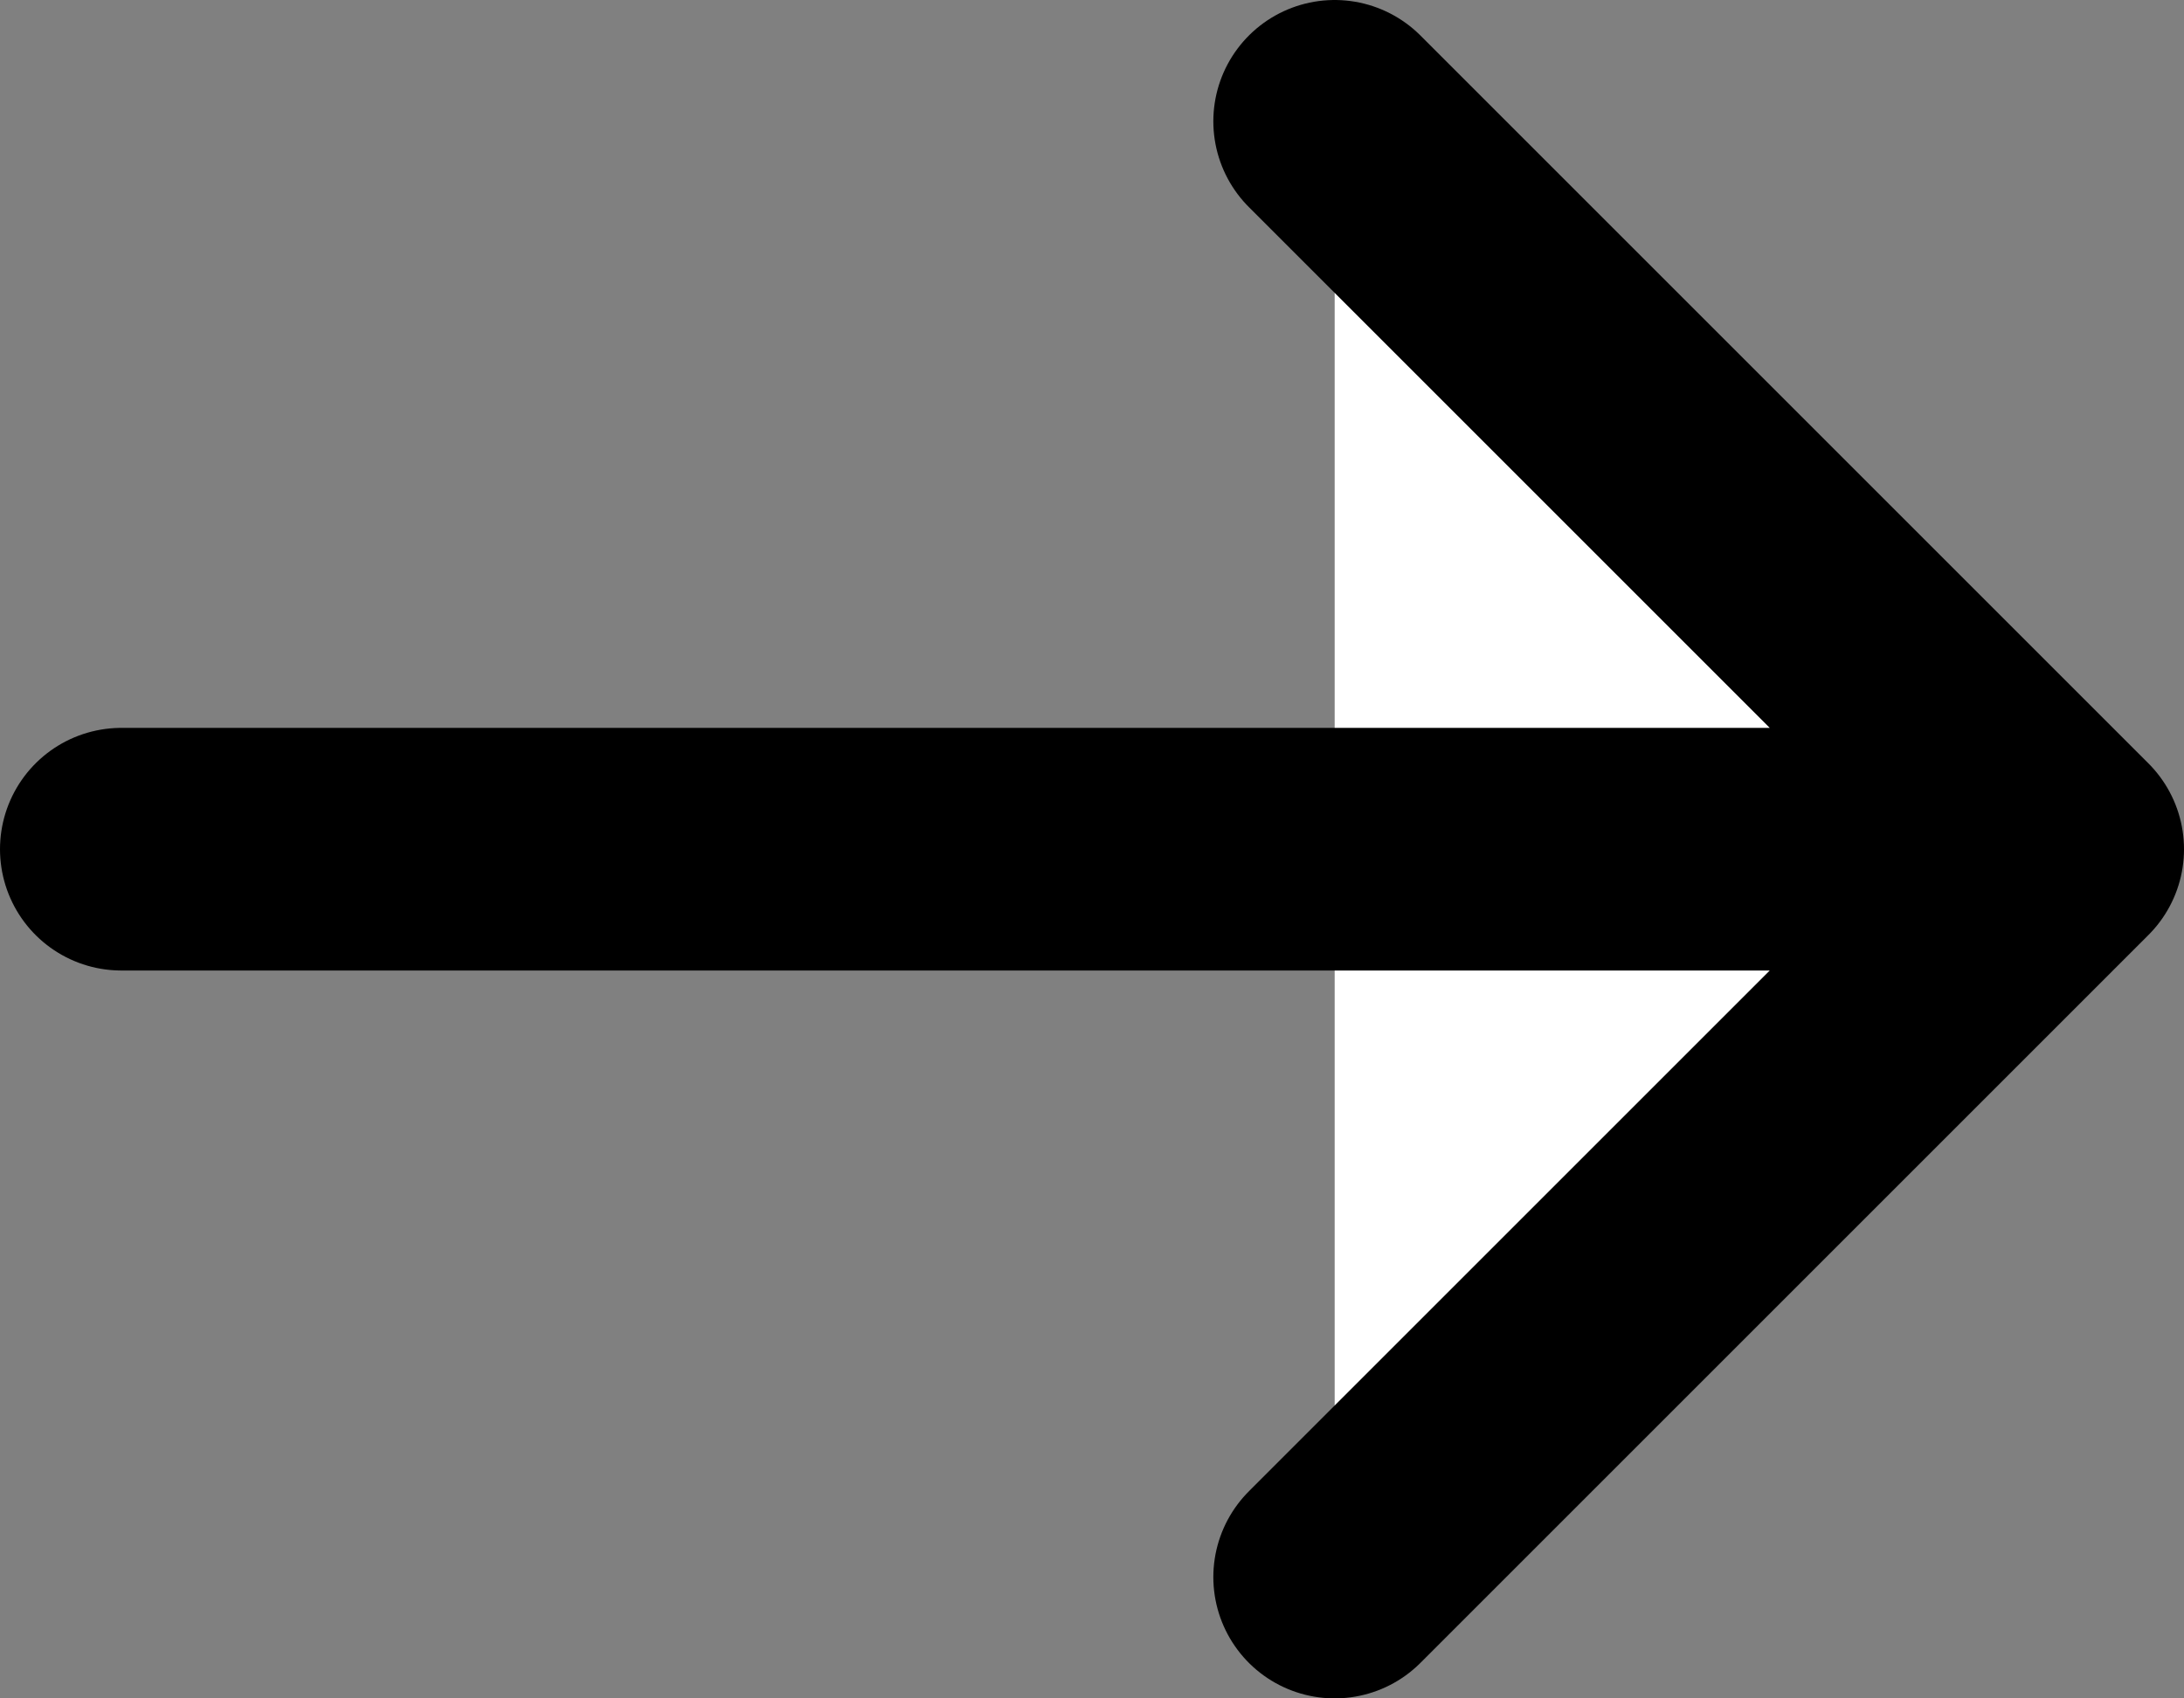 <svg xmlns="http://www.w3.org/2000/svg" viewBox="0 0 18 14" id="Arrow"><rect x="0" y="0" width="18" height="14" fill="#808080" stroke="none"/><g fill="none" fill-rule="evenodd" stroke="#000000" stroke-linecap="round" stroke-linejoin="round" stroke-width="2" class="colorStroke000000 svgStroke"><path d="M1 7h16M11 1l6 6-6 6" fill="#ffffff" class="color000000 svgShape"></path></g></svg>